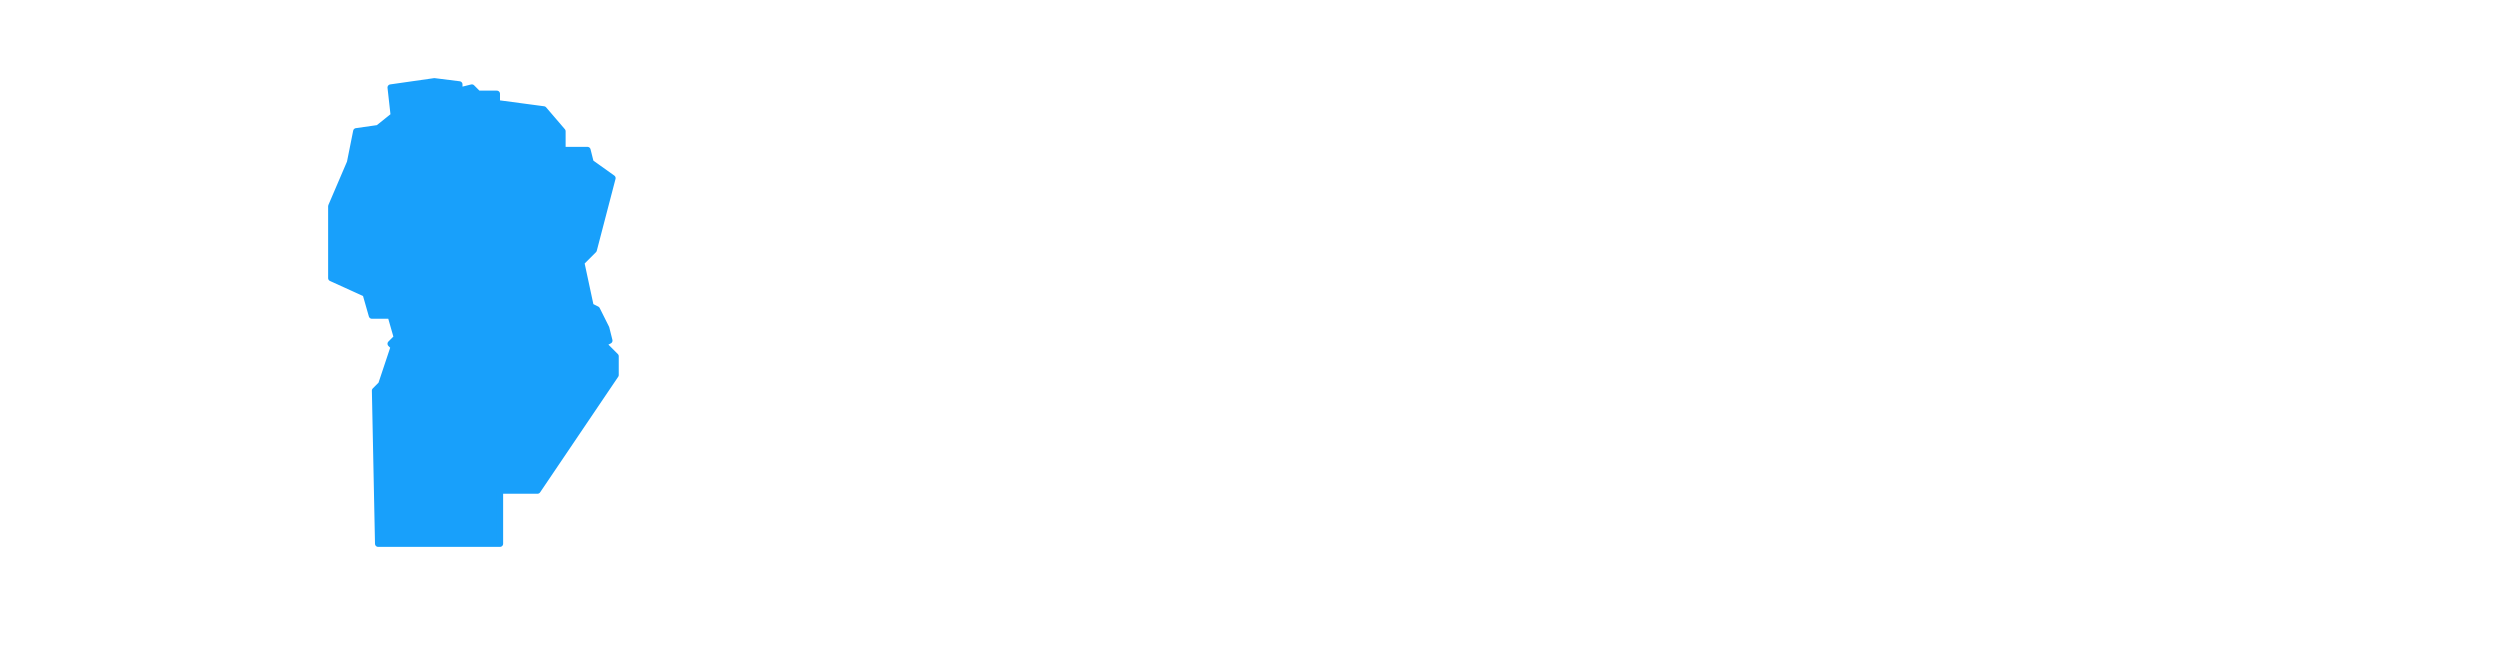 <svg height="210" width="800"><path class="leaflet-interactive" stroke="#18a0fb"
stroke-opacity="1" stroke-width="2" stroke-linecap="round" stroke-linejoin="round"
fill="#18a0fb" fill-opacity="1" fill-rule="evenodd" d="M125 101L127 108L125 110L126 
111L122 123L120 125L121 174L160 174L160 157L172 157L197 120L197 114L193 110L195 109L194 
105L191 99L189 98L186 84L190 80L196 57L189 52L188 48L180 48L180 42L174 35L159 33L159 
30L153 30L151 28L147 29L147 27L139 26L125 28L126 37L121 41L114 42L112 52L106 66L106 
89L117 94L119 101z"></path></svg>